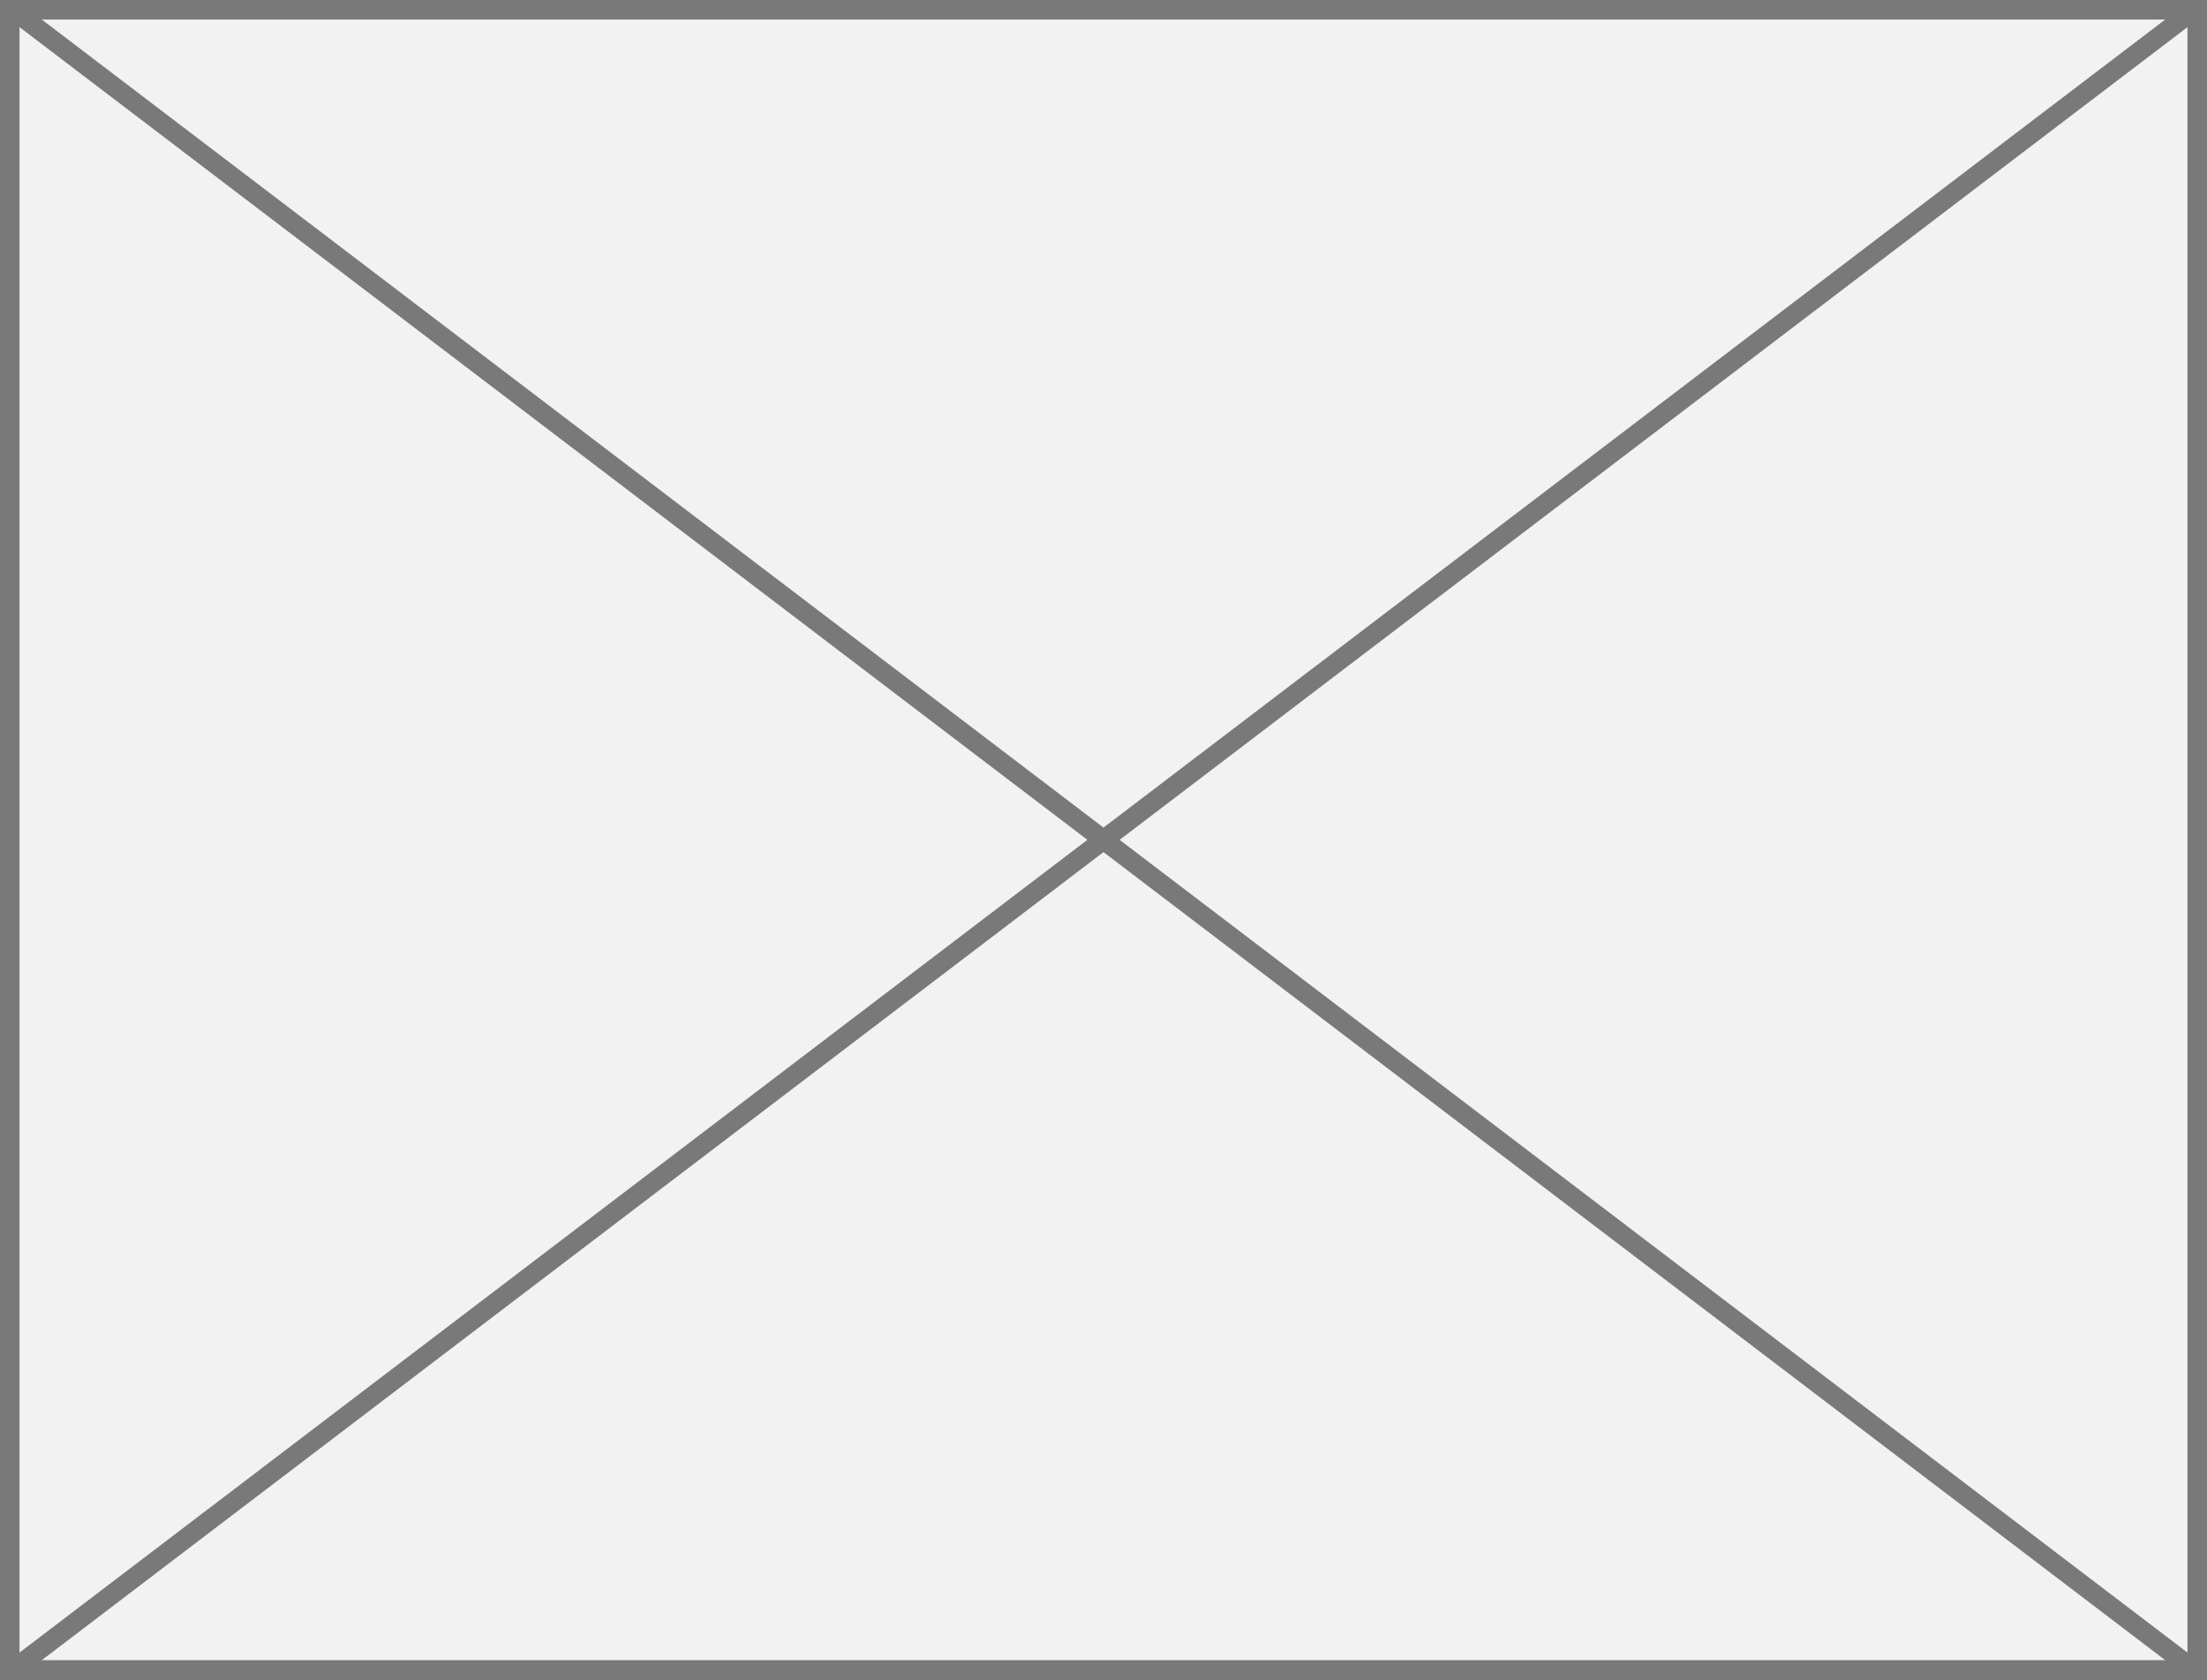 ﻿<?xml version="1.0" encoding="utf-8"?>
<svg version="1.1" xmlns:xlink="http://www.w3.org/1999/xlink" width="113px" height="86px" xmlns="http://www.w3.org/2000/svg">
  <rect width="100%" height="100%" fill="#333333" stroke="none"/>
  <g transform="matrix(1 0 0 1 -2984 -250 )">
    <path d="M 2984.5 250.5  L 3096.5 250.5  L 3096.5 335.5  L 2984.5 335.5  L 2984.5 250.5  Z " fill-rule="nonzero" fill="#f2f2f2" stroke="none" />
    <path d="M 2984.5 250.5  L 3096.5 250.5  L 3096.5 335.5  L 2984.5 335.5  L 2984.5 250.5  Z " stroke-width="1" stroke="#797979" fill="none" />
    <path d="M 2984.523 250.398  L 3096.477 335.602  M 3096.477 250.398  L 2984.523 335.602  " stroke-width="1" stroke="#797979" fill="none" />
  </g>
</svg>